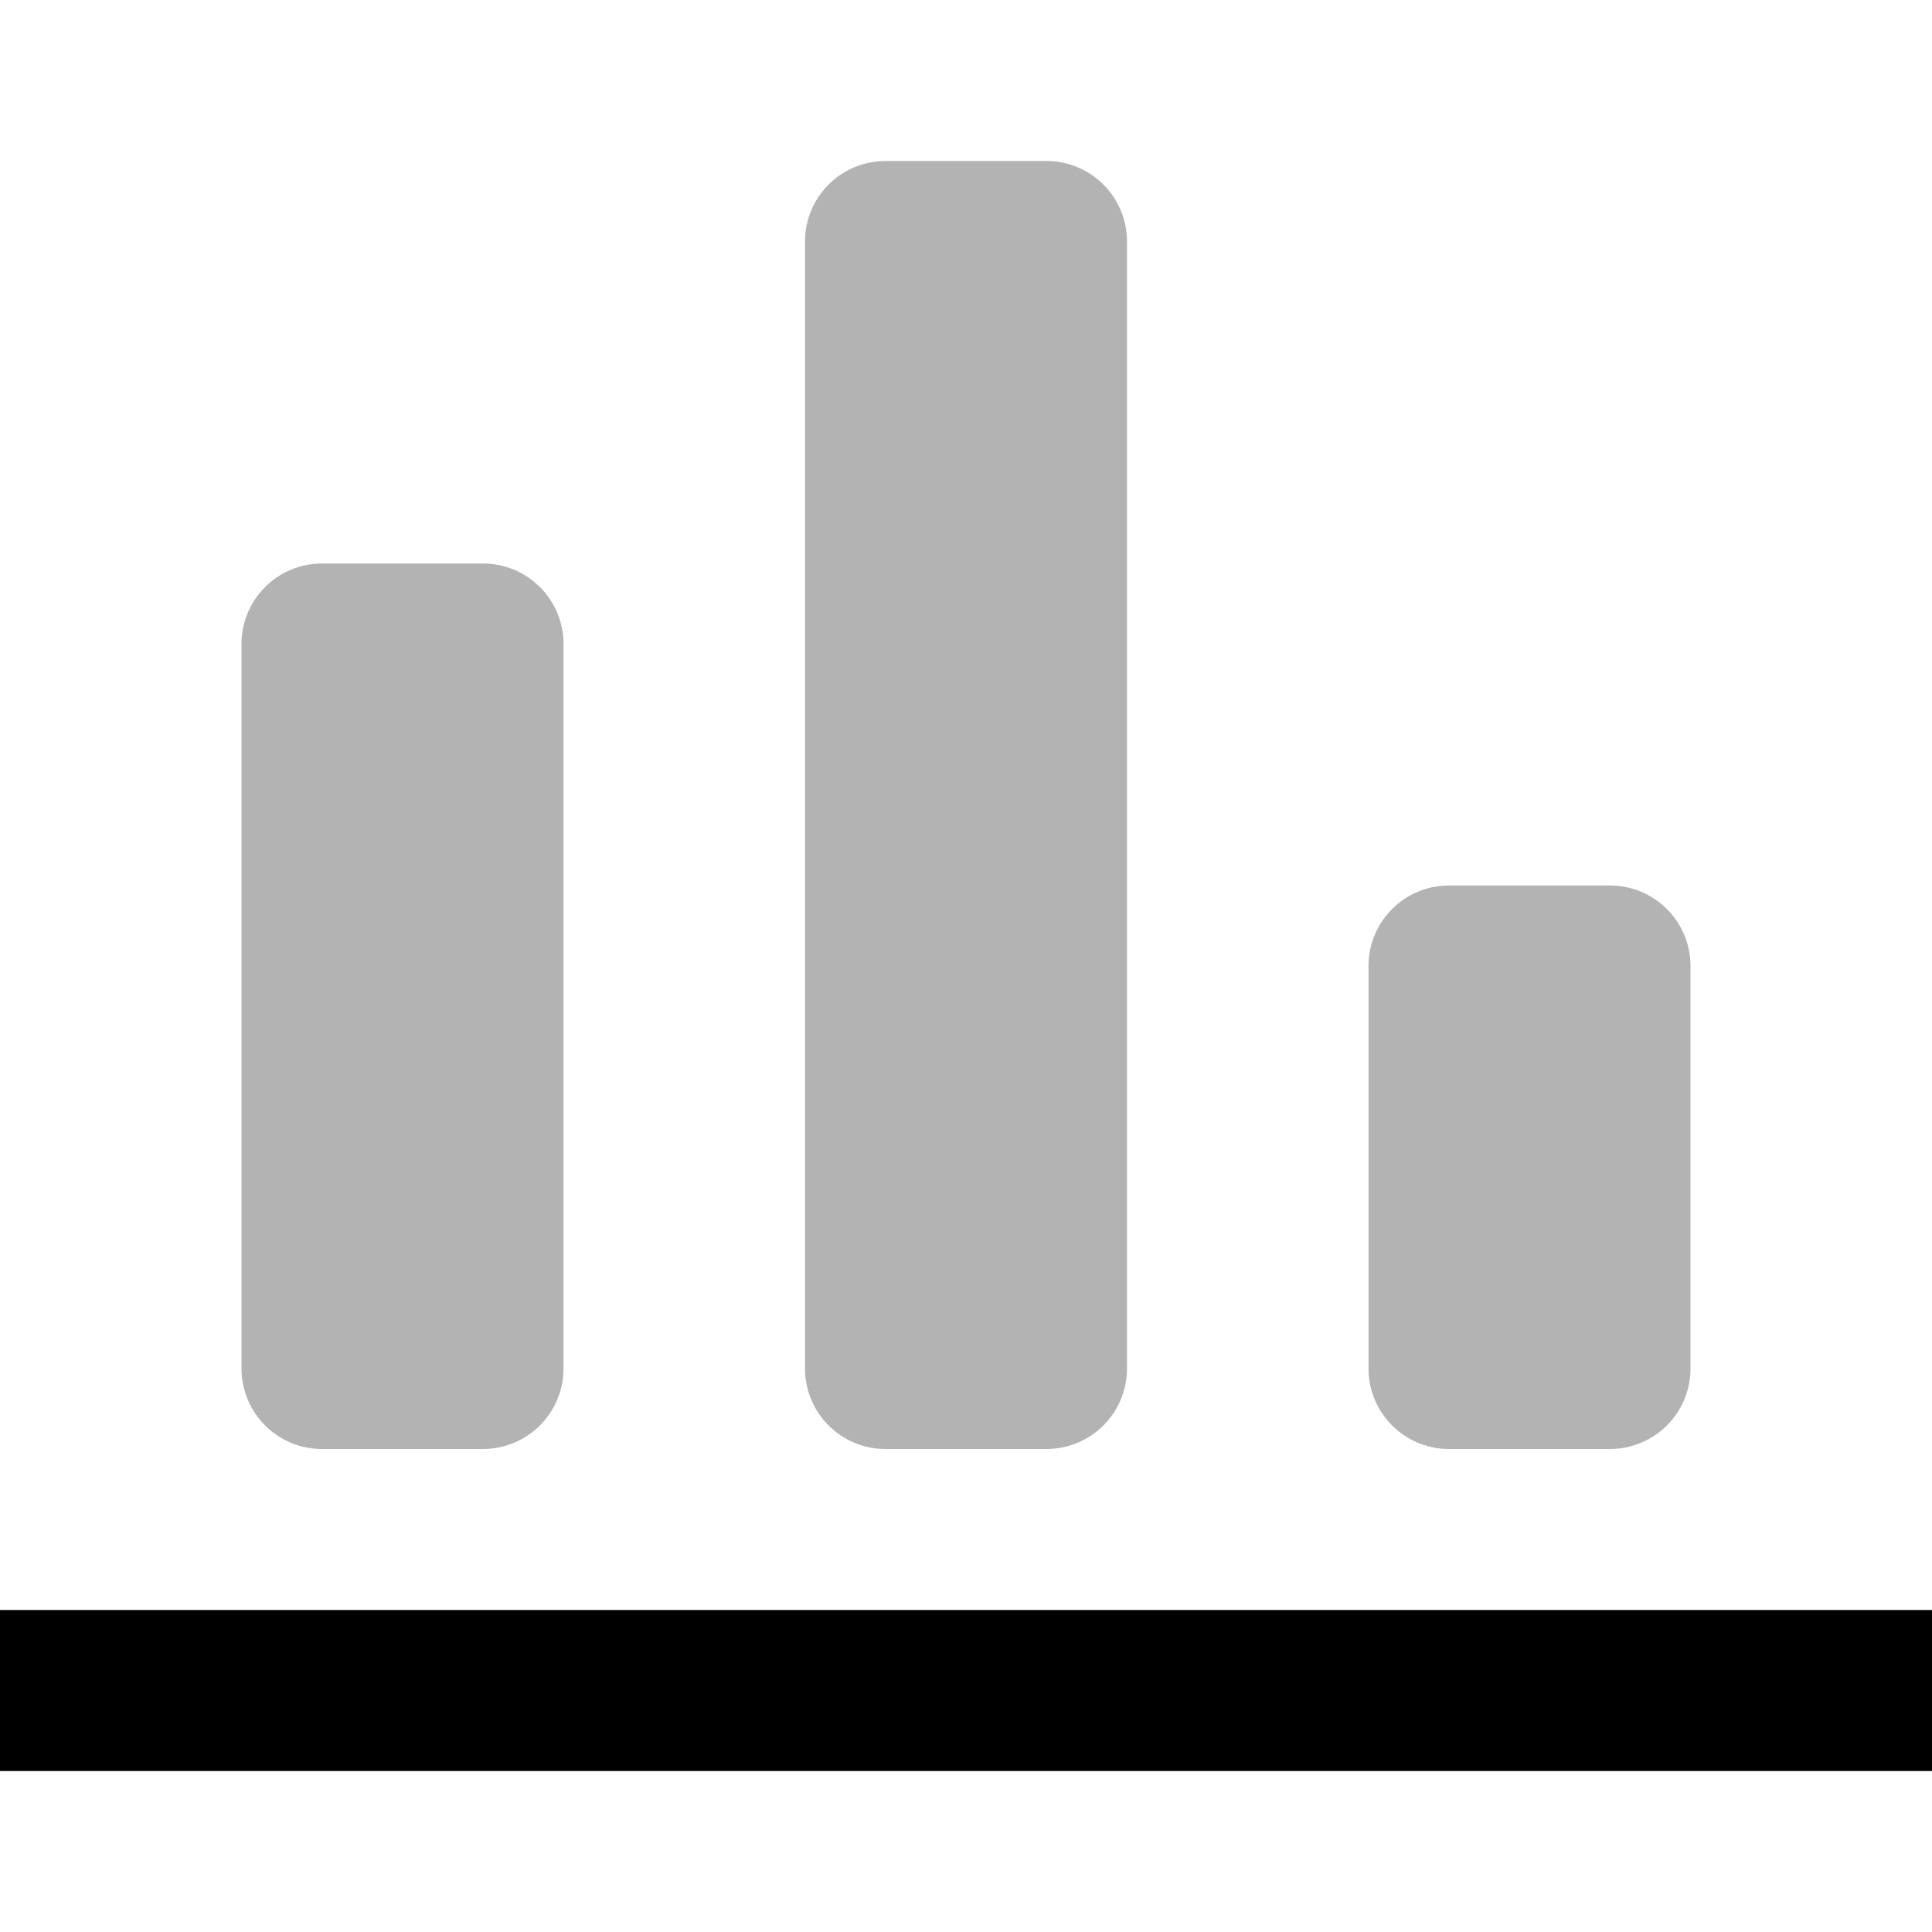 <svg width="24" height="24" viewBox="0 0 24 24" fill="none" xmlns="http://www.w3.org/2000/svg">
  <path fill="currentColor" d="M0 20h24v2H0z"></path>
  <path opacity="0.3" fill="currentColor" d="M4 18h2a1 1 0 001-1V8a1 1 0 00-1-1H4a1 1 0 00-1 1v9a1 1 0 001 1zM11 18h2a1 1 0 001-1V3a1 1 0 00-1-1h-2a1 1 0 00-1 1v14a1 1 0 001 1zM17 12v5a1 1 0 001 1h2a1 1 0 001-1v-5a1 1 0 00-1-1h-2a1 1 0 00-1 1z"></path>
</svg>